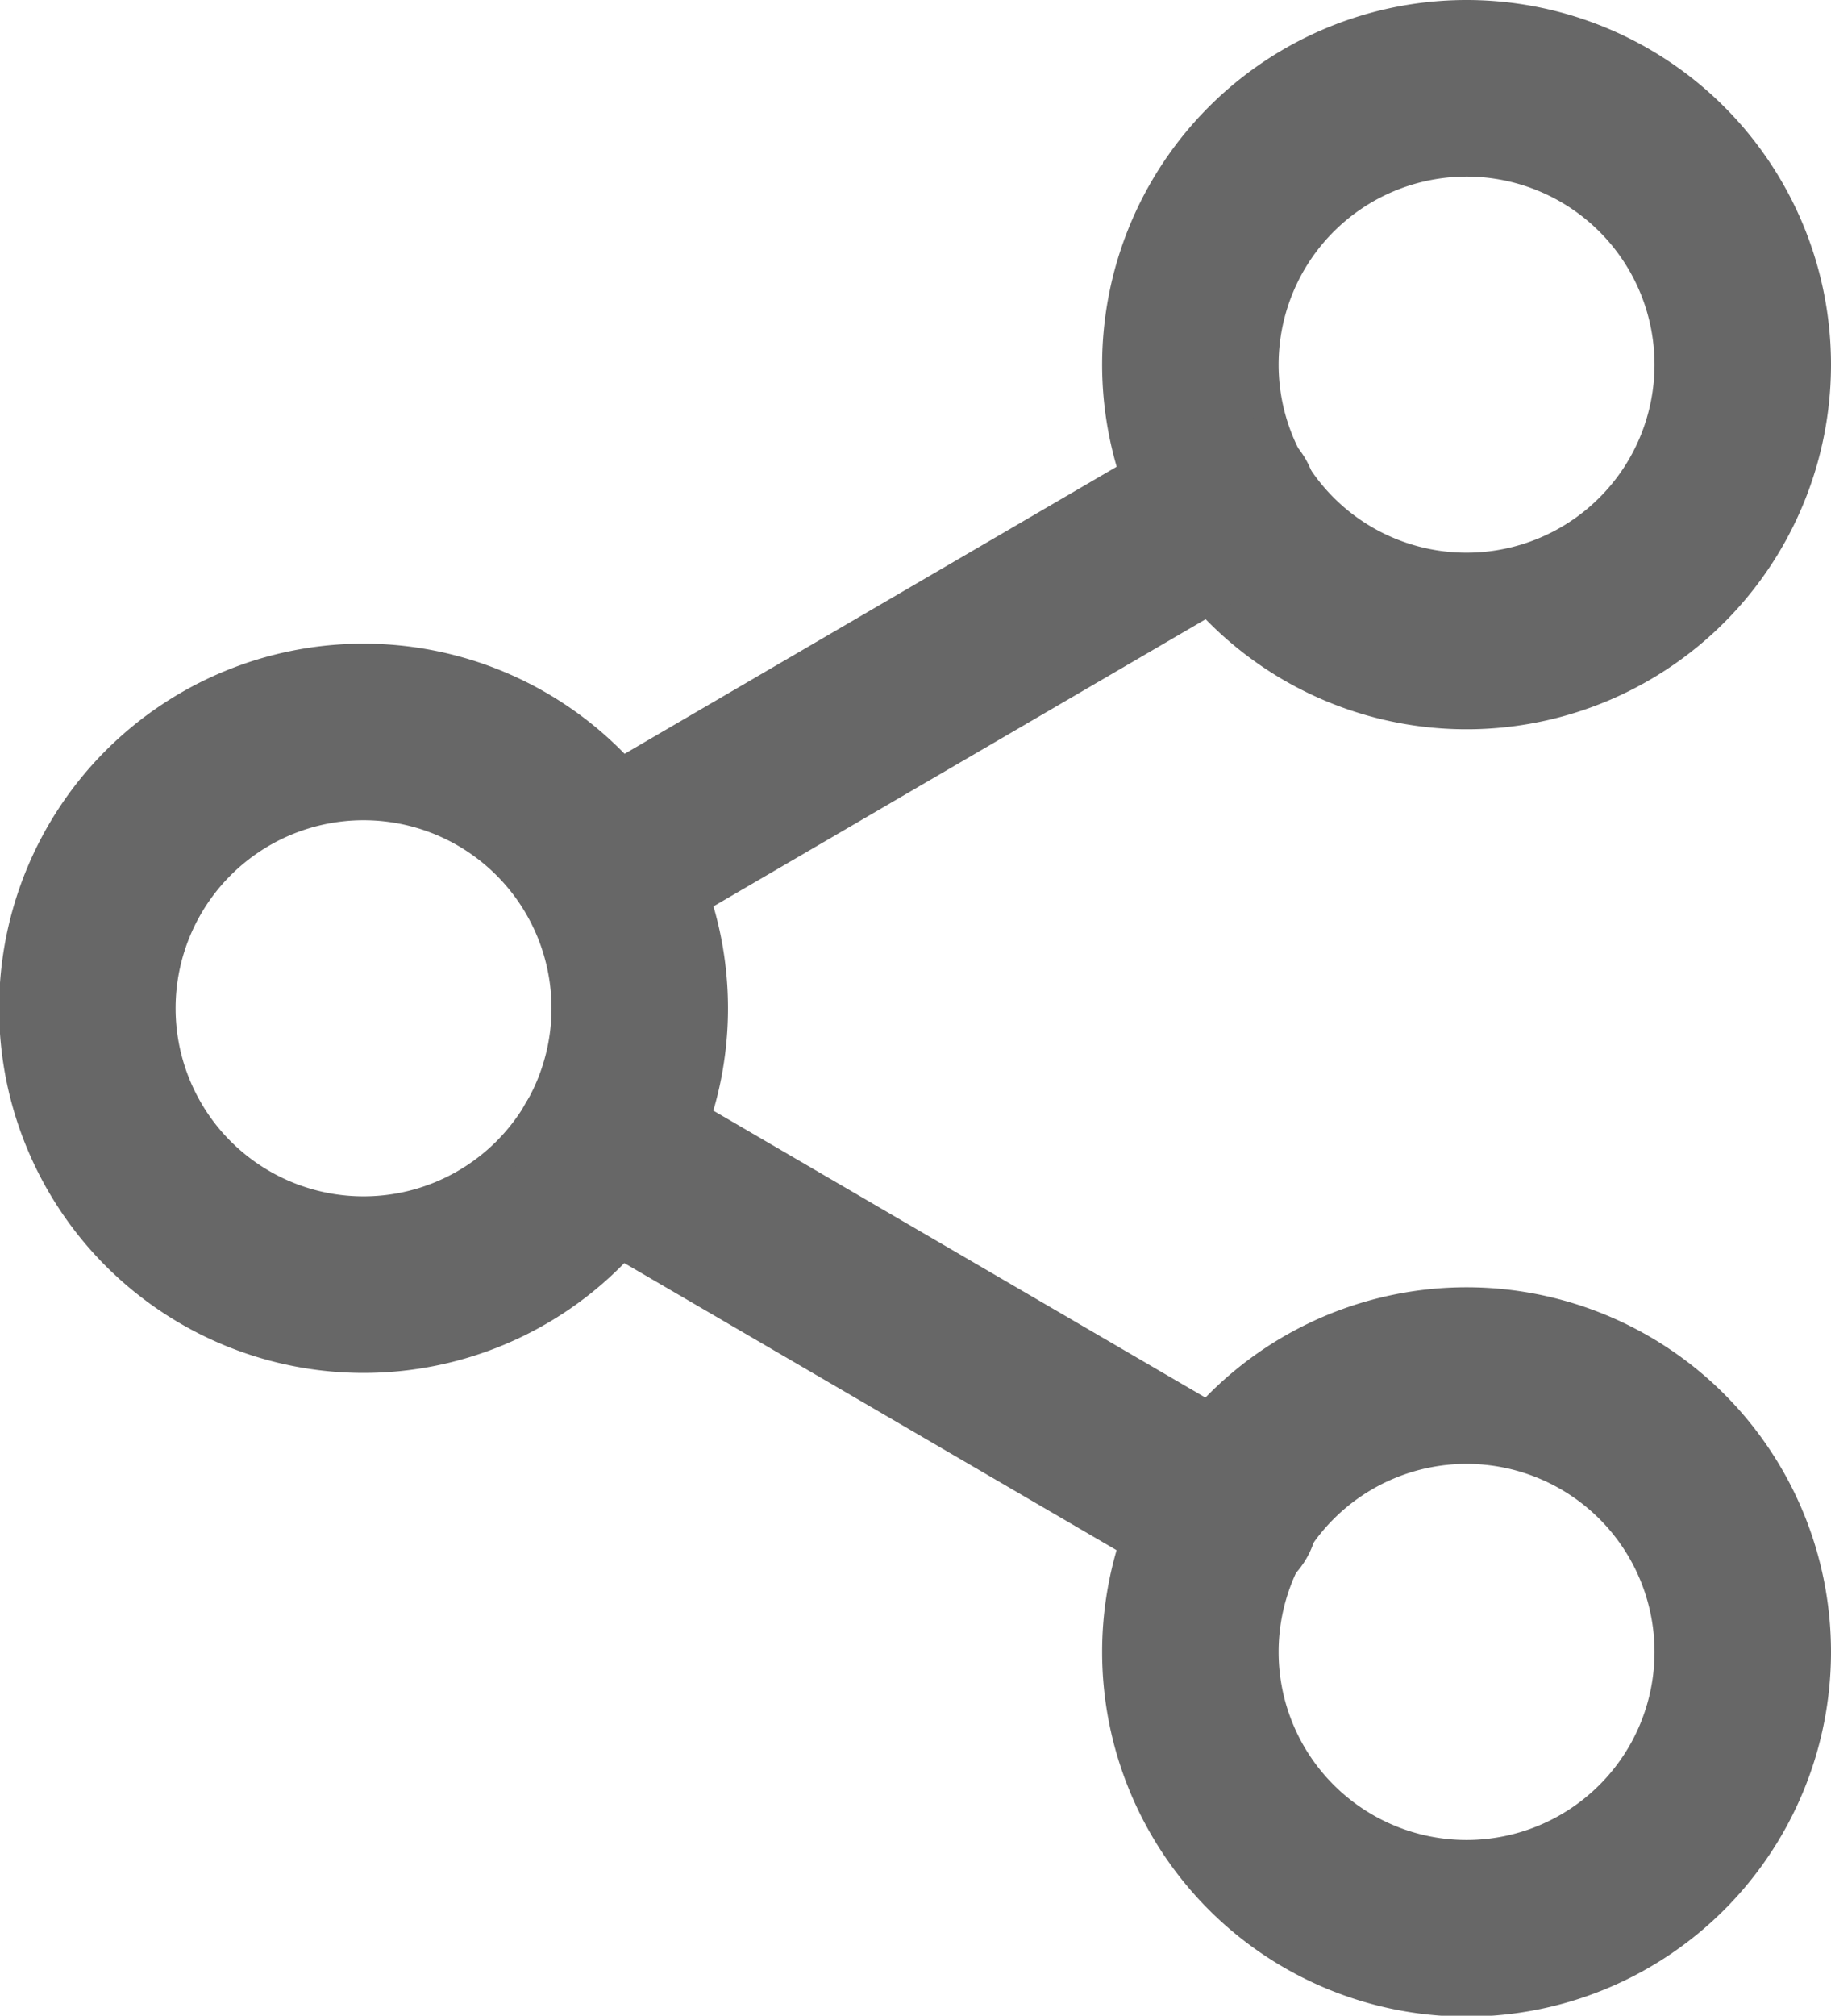 <svg id="Camada_1" data-name="Camada 1" xmlns="http://www.w3.org/2000/svg" viewBox="0 0 20.75 22.83"><defs><style>.cls-1{fill:none;stroke:#676767;stroke-linecap:round;stroke-linejoin:round;stroke-width:2px;}</style></defs><g id="Icon_feather-share-2" data-name="Icon feather-share-2"><path id="Caminho_28" data-name="Caminho 28" class="cls-1" d="M19.75,4.12A3.13,3.13,0,1,1,16.62,1,3.13,3.13,0,0,1,19.75,4.12Z"/><path id="Caminho_29" data-name="Caminho 29" class="cls-1" d="M7.25,11.42A3.13,3.13,0,1,1,4.12,8.29h0A3.13,3.13,0,0,1,7.25,11.42Z"/><path id="Caminho_30" data-name="Caminho 30" class="cls-1" d="M19.75,18.71a3.13,3.13,0,1,1-3.13-3.13h0A3.13,3.13,0,0,1,19.75,18.71Z"/><path id="Caminho_31" data-name="Caminho 31" class="cls-1" d="M6.82,13l7.12,4.15"/><path id="Caminho_32" data-name="Caminho 32" class="cls-1" d="M13.93,5.7,6.83,9.84"/></g></svg>
